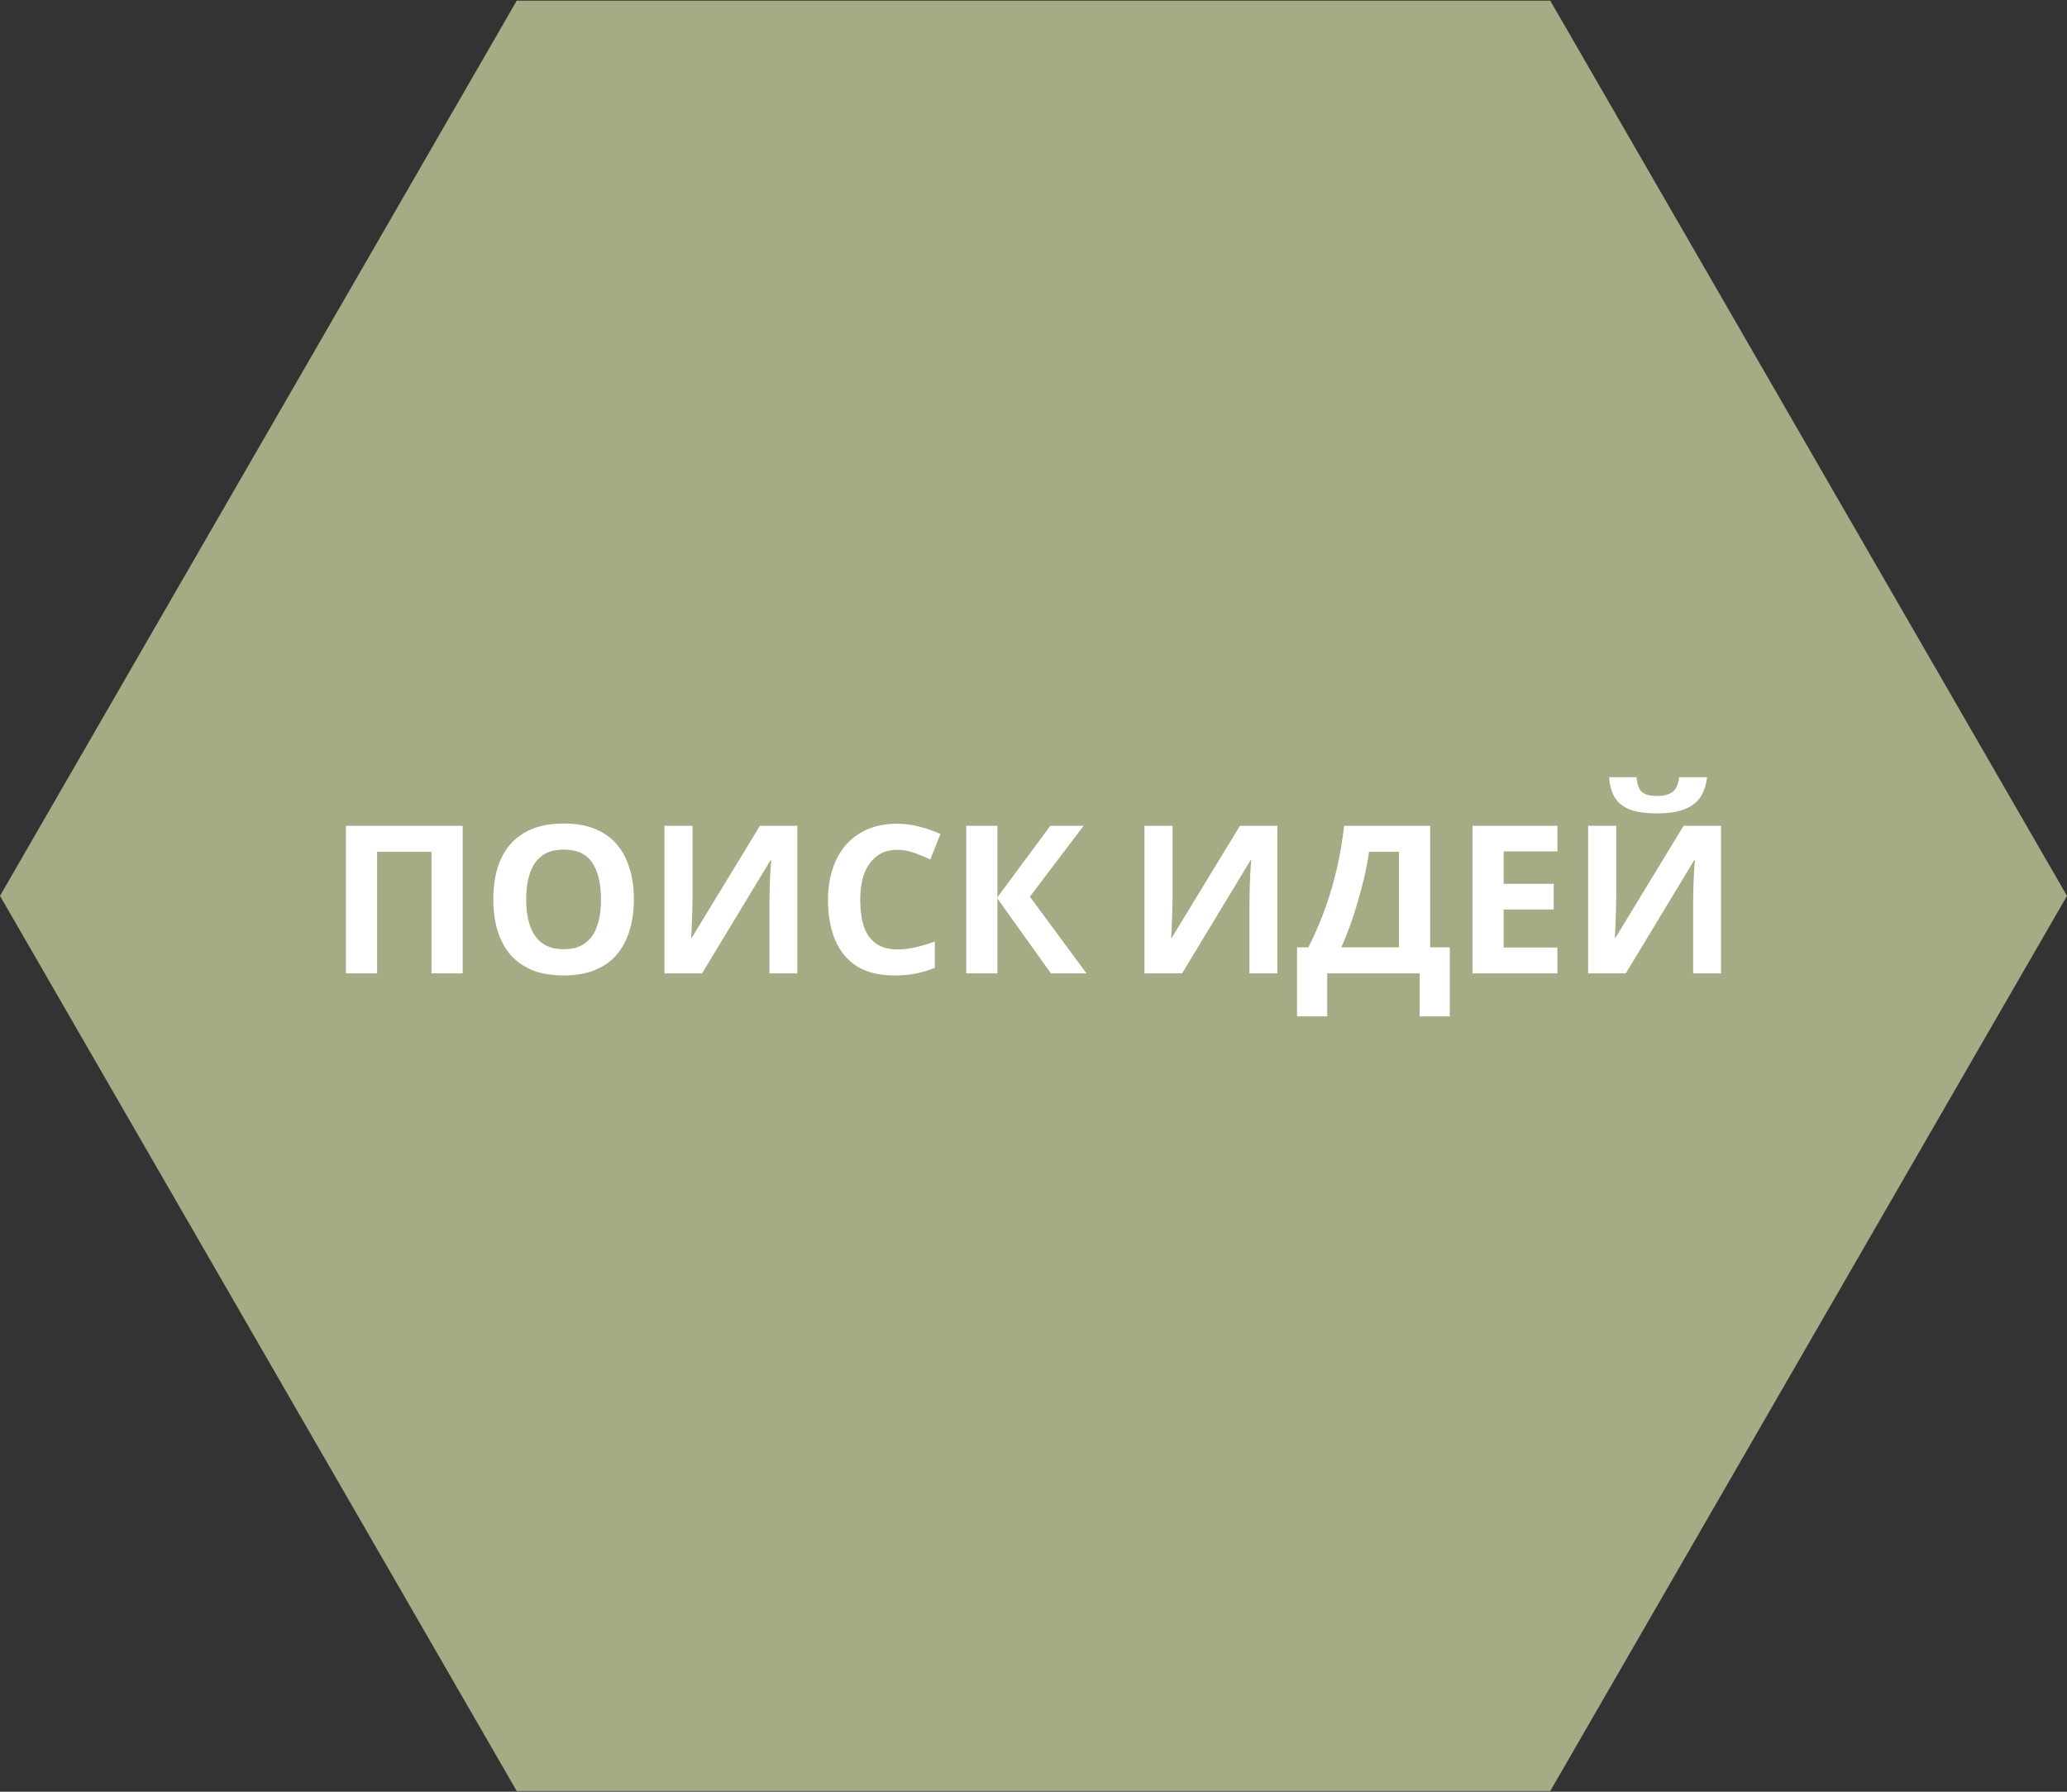 <svg width="240" height="208" viewBox="0 0 240 208" fill="none" xmlns="http://www.w3.org/2000/svg">
<rect x="0" y="0" width="240" height="208" fill="#333333" stroke="none"/>
<path d="M0 104L60 0.077H180L240 104L180 207.923H60L0 104Z" fill="#A4AC86"/>
<path d="M40.164 113V95.864H53.724V113H50.1V98.888H43.788V113H40.164ZM73.599 104.408C73.599 105.736 73.431 106.944 73.095 108.032C72.775 109.104 72.279 110.032 71.607 110.816C70.951 111.6 70.103 112.2 69.063 112.616C68.039 113.032 66.831 113.24 65.439 113.24C64.047 113.24 62.831 113.032 61.791 112.616C60.767 112.184 59.919 111.584 59.247 110.816C58.591 110.032 58.095 109.096 57.759 108.008C57.439 106.92 57.279 105.712 57.279 104.384C57.279 102.608 57.567 101.064 58.143 99.752C58.735 98.44 59.631 97.424 60.831 96.704C62.047 95.968 63.591 95.6 65.463 95.6C67.319 95.6 68.847 95.968 70.047 96.704C71.247 97.424 72.135 98.448 72.711 99.776C73.303 101.088 73.599 102.632 73.599 104.408ZM61.095 104.408C61.095 105.608 61.247 106.64 61.551 107.504C61.855 108.368 62.327 109.032 62.967 109.496C63.607 109.96 64.431 110.192 65.439 110.192C66.479 110.192 67.311 109.96 67.935 109.496C68.575 109.032 69.039 108.368 69.327 107.504C69.631 106.64 69.783 105.608 69.783 104.408C69.783 102.6 69.447 101.184 68.775 100.16C68.103 99.136 66.999 98.624 65.463 98.624C64.439 98.624 63.607 98.856 62.967 99.32C62.327 99.784 61.855 100.448 61.551 101.312C61.247 102.176 61.095 103.208 61.095 104.408ZM77.148 95.864H80.412V104.144C80.412 104.544 80.404 104.992 80.388 105.488C80.372 105.984 80.356 106.472 80.34 106.952C80.324 107.416 80.308 107.824 80.292 108.176C80.276 108.512 80.26 108.744 80.244 108.872H80.316L88.236 95.864H92.58V113H89.34V104.768C89.34 104.336 89.348 103.864 89.364 103.352C89.38 102.824 89.396 102.32 89.412 101.84C89.444 101.36 89.468 100.944 89.484 100.592C89.516 100.224 89.54 99.984 89.556 99.872H89.46L81.516 113H77.148V95.864ZM104.178 98.648C103.49 98.648 102.874 98.784 102.33 99.056C101.802 99.328 101.354 99.72 100.986 100.232C100.618 100.728 100.338 101.336 100.146 102.056C99.97 102.776 99.882 103.584 99.882 104.48C99.882 105.696 100.026 106.736 100.314 107.6C100.618 108.448 101.09 109.096 101.73 109.544C102.37 109.992 103.186 110.216 104.178 110.216C104.882 110.216 105.578 110.136 106.266 109.976C106.97 109.816 107.73 109.592 108.546 109.304V112.352C107.794 112.656 107.05 112.88 106.314 113.024C105.578 113.168 104.754 113.24 103.842 113.24C102.082 113.24 100.626 112.88 99.474 112.16C98.338 111.424 97.498 110.4 96.954 109.088C96.41 107.76 96.138 106.216 96.138 104.456C96.138 103.16 96.314 101.976 96.666 100.904C97.018 99.816 97.53 98.88 98.202 98.096C98.89 97.312 99.73 96.704 100.722 96.272C101.73 95.84 102.882 95.624 104.178 95.624C105.026 95.624 105.874 95.736 106.722 95.96C107.586 96.168 108.41 96.456 109.194 96.824L108.018 99.776C107.378 99.472 106.73 99.208 106.074 98.984C105.434 98.76 104.802 98.648 104.178 98.648ZM126.155 113H122.027L115.811 104.312V113H112.187V95.864H115.811V104.168L121.955 95.864H125.819L119.579 104.096L126.155 113ZM132.883 95.864H136.147V104.144C136.147 104.544 136.139 104.992 136.123 105.488C136.107 105.984 136.091 106.472 136.075 106.952C136.059 107.416 136.043 107.824 136.027 108.176C136.011 108.512 135.995 108.744 135.979 108.872H136.051L143.971 95.864H148.315V113H145.075V104.768C145.075 104.336 145.083 103.864 145.099 103.352C145.115 102.824 145.131 102.32 145.147 101.84C145.179 101.36 145.203 100.944 145.219 100.592C145.251 100.224 145.275 99.984 145.291 99.872H145.195L137.251 113H132.883V95.864ZM166.056 95.864V109.976H168.336V117.992H164.832V113H154.104V117.992H150.6V109.976H151.92C152.368 109.08 152.8 108.136 153.216 107.144C153.632 106.152 154.016 105.088 154.368 103.952C154.736 102.816 155.064 101.584 155.352 100.256C155.64 98.912 155.88 97.448 156.072 95.864H166.056ZM158.952 98.888C158.84 99.72 158.68 100.608 158.472 101.552C158.264 102.48 158.016 103.432 157.728 104.408C157.456 105.384 157.152 106.344 156.816 107.288C156.48 108.232 156.12 109.128 155.736 109.976H162.432V98.888H158.952ZM180.833 113H170.969V95.864H180.833V98.84H174.593V102.608H180.401V105.584H174.593V110H180.833V113ZM198.198 90.224C198.118 91.056 197.886 91.792 197.502 92.432C197.118 93.056 196.518 93.544 195.702 93.896C194.886 94.248 193.79 94.424 192.414 94.424C191.006 94.424 189.902 94.256 189.102 93.92C188.318 93.568 187.758 93.08 187.422 92.456C187.086 91.832 186.886 91.088 186.822 90.224H190.014C190.094 91.104 190.318 91.688 190.686 91.976C191.054 92.264 191.654 92.408 192.486 92.408C193.174 92.408 193.734 92.256 194.166 91.952C194.614 91.632 194.878 91.056 194.958 90.224H198.198ZM184.398 95.864H187.662V104.144C187.662 104.544 187.654 104.992 187.638 105.488C187.622 105.984 187.606 106.472 187.59 106.952C187.574 107.416 187.558 107.824 187.542 108.176C187.526 108.512 187.51 108.744 187.494 108.872H187.566L195.486 95.864H199.83V113H196.59V104.768C196.59 104.336 196.598 103.864 196.614 103.352C196.63 102.824 196.646 102.32 196.662 101.84C196.694 101.36 196.718 100.944 196.734 100.592C196.766 100.224 196.79 99.984 196.806 99.872H196.71L188.766 113H184.398V95.864Z" fill="white"/>
</svg>
